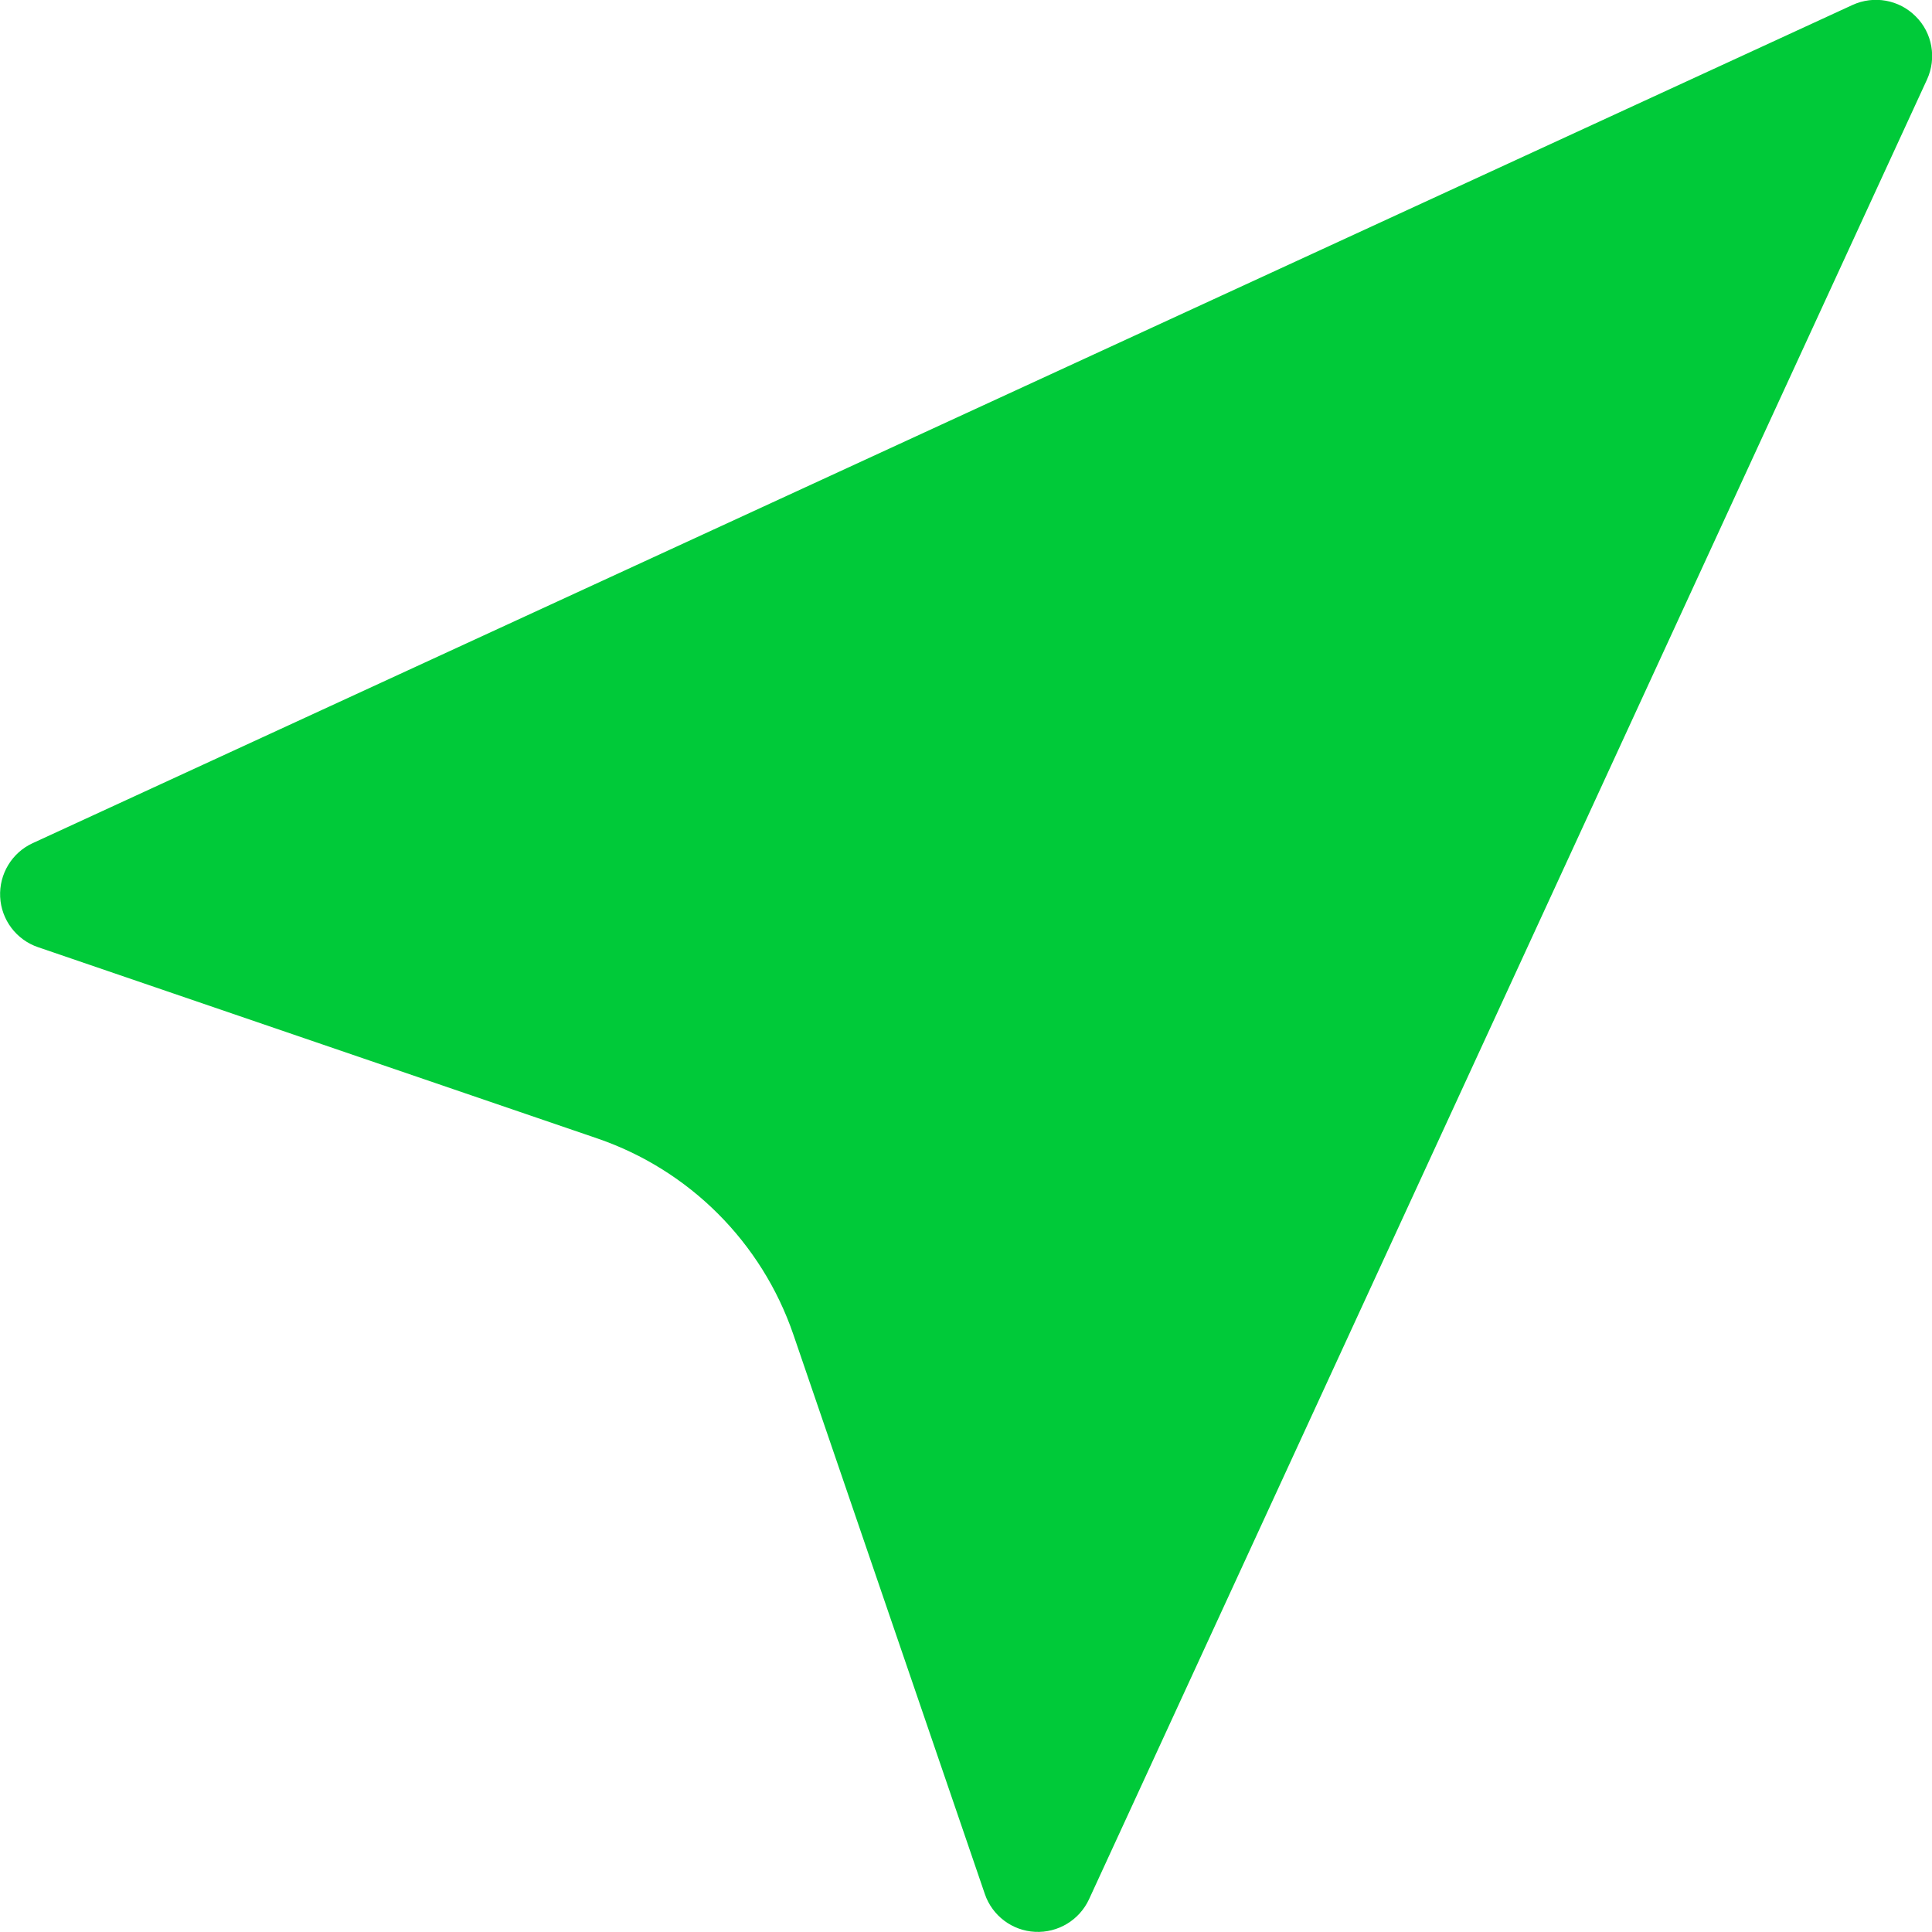 <svg width="12" height="12" viewBox="0 0 12 12" fill="none" xmlns="http://www.w3.org/2000/svg">
<path d="M11.899 0.102C11.796 -0.002 11.639 -0.03 11.506 0.031L0.203 5.237C0.074 5.296 -0.006 5.429 0.001 5.571C0.008 5.713 0.101 5.837 0.236 5.883L3.71 7.071C4.282 7.267 4.732 7.717 4.928 8.29L6.117 11.764C6.163 11.899 6.287 11.992 6.429 11.999C6.572 12.006 6.704 11.926 6.764 11.797L11.969 0.494C12.03 0.361 12.002 0.204 11.899 0.102Z" fill="#00CA39"/>
</svg>

